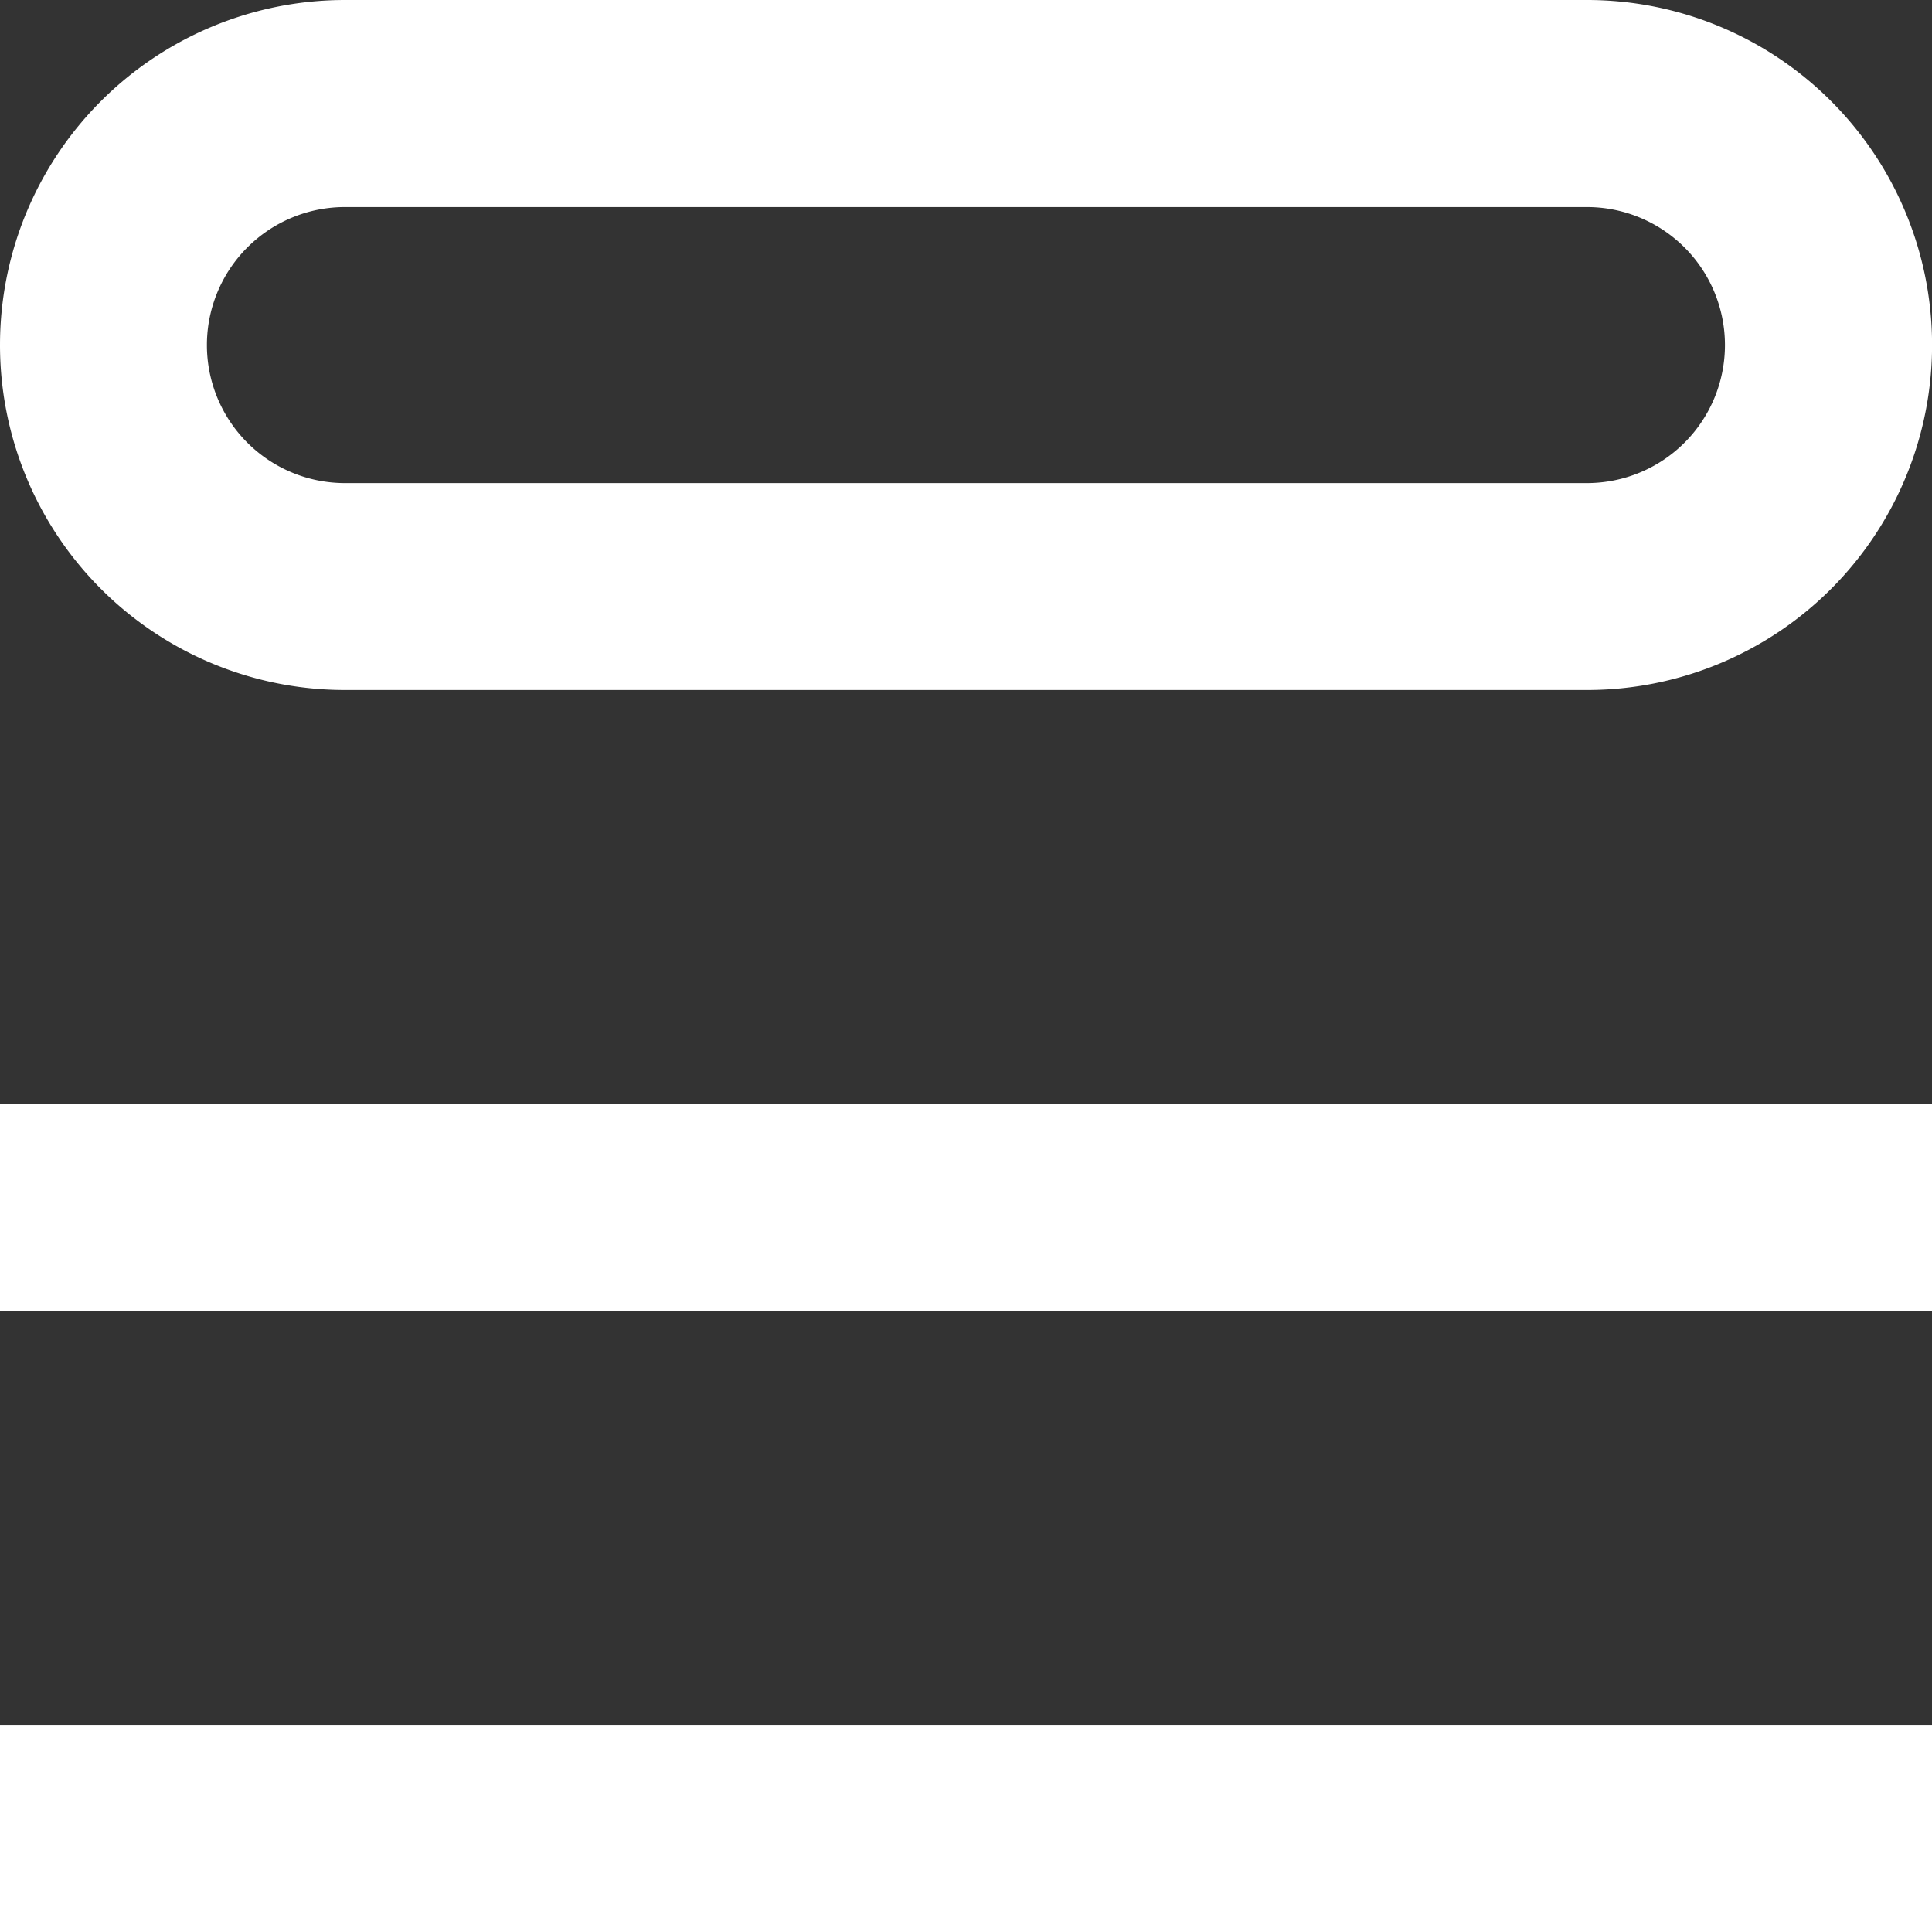 <?xml version="1.0" encoding="UTF-8" standalone="no"?>
<svg
   width="348.528"
   height="348.528"
   role="img"
   viewBox="0 0 13.941 13.941"
   version="1.1"
   id="svg2"
   xml:space="preserve"
   xmlns="http://www.w3.org/2000/svg"
   xmlns:svg="http://www.w3.org/2000/svg"><rect x="0" y="0" width="13.941" height="13.941" fill="#333333" stroke="none"/><defs
     id="defs2" /><path
     d="M 13.941,13.941 H 0 V 12.447 h 13.941 z m 0,-4.481 H 0 V 7.966 H 13.941 Z M 0,2.489 A 2.489,2.489 0 0 1 2.489,-3.0101013e-8 H 11.452 A 2.489,2.489 0 0 1 11.452,4.979 H 2.489 A 2.489,2.489 0 0 1 0,2.489 Z M 2.489,1.494 a 0.996,0.996 0 0 0 0,1.992 h 8.962 a 0.996,0.996 0 1 0 0,-1.992 z"
     id="path1"
     style="fill:#ffffff;stroke-width:0.996" /></svg>
